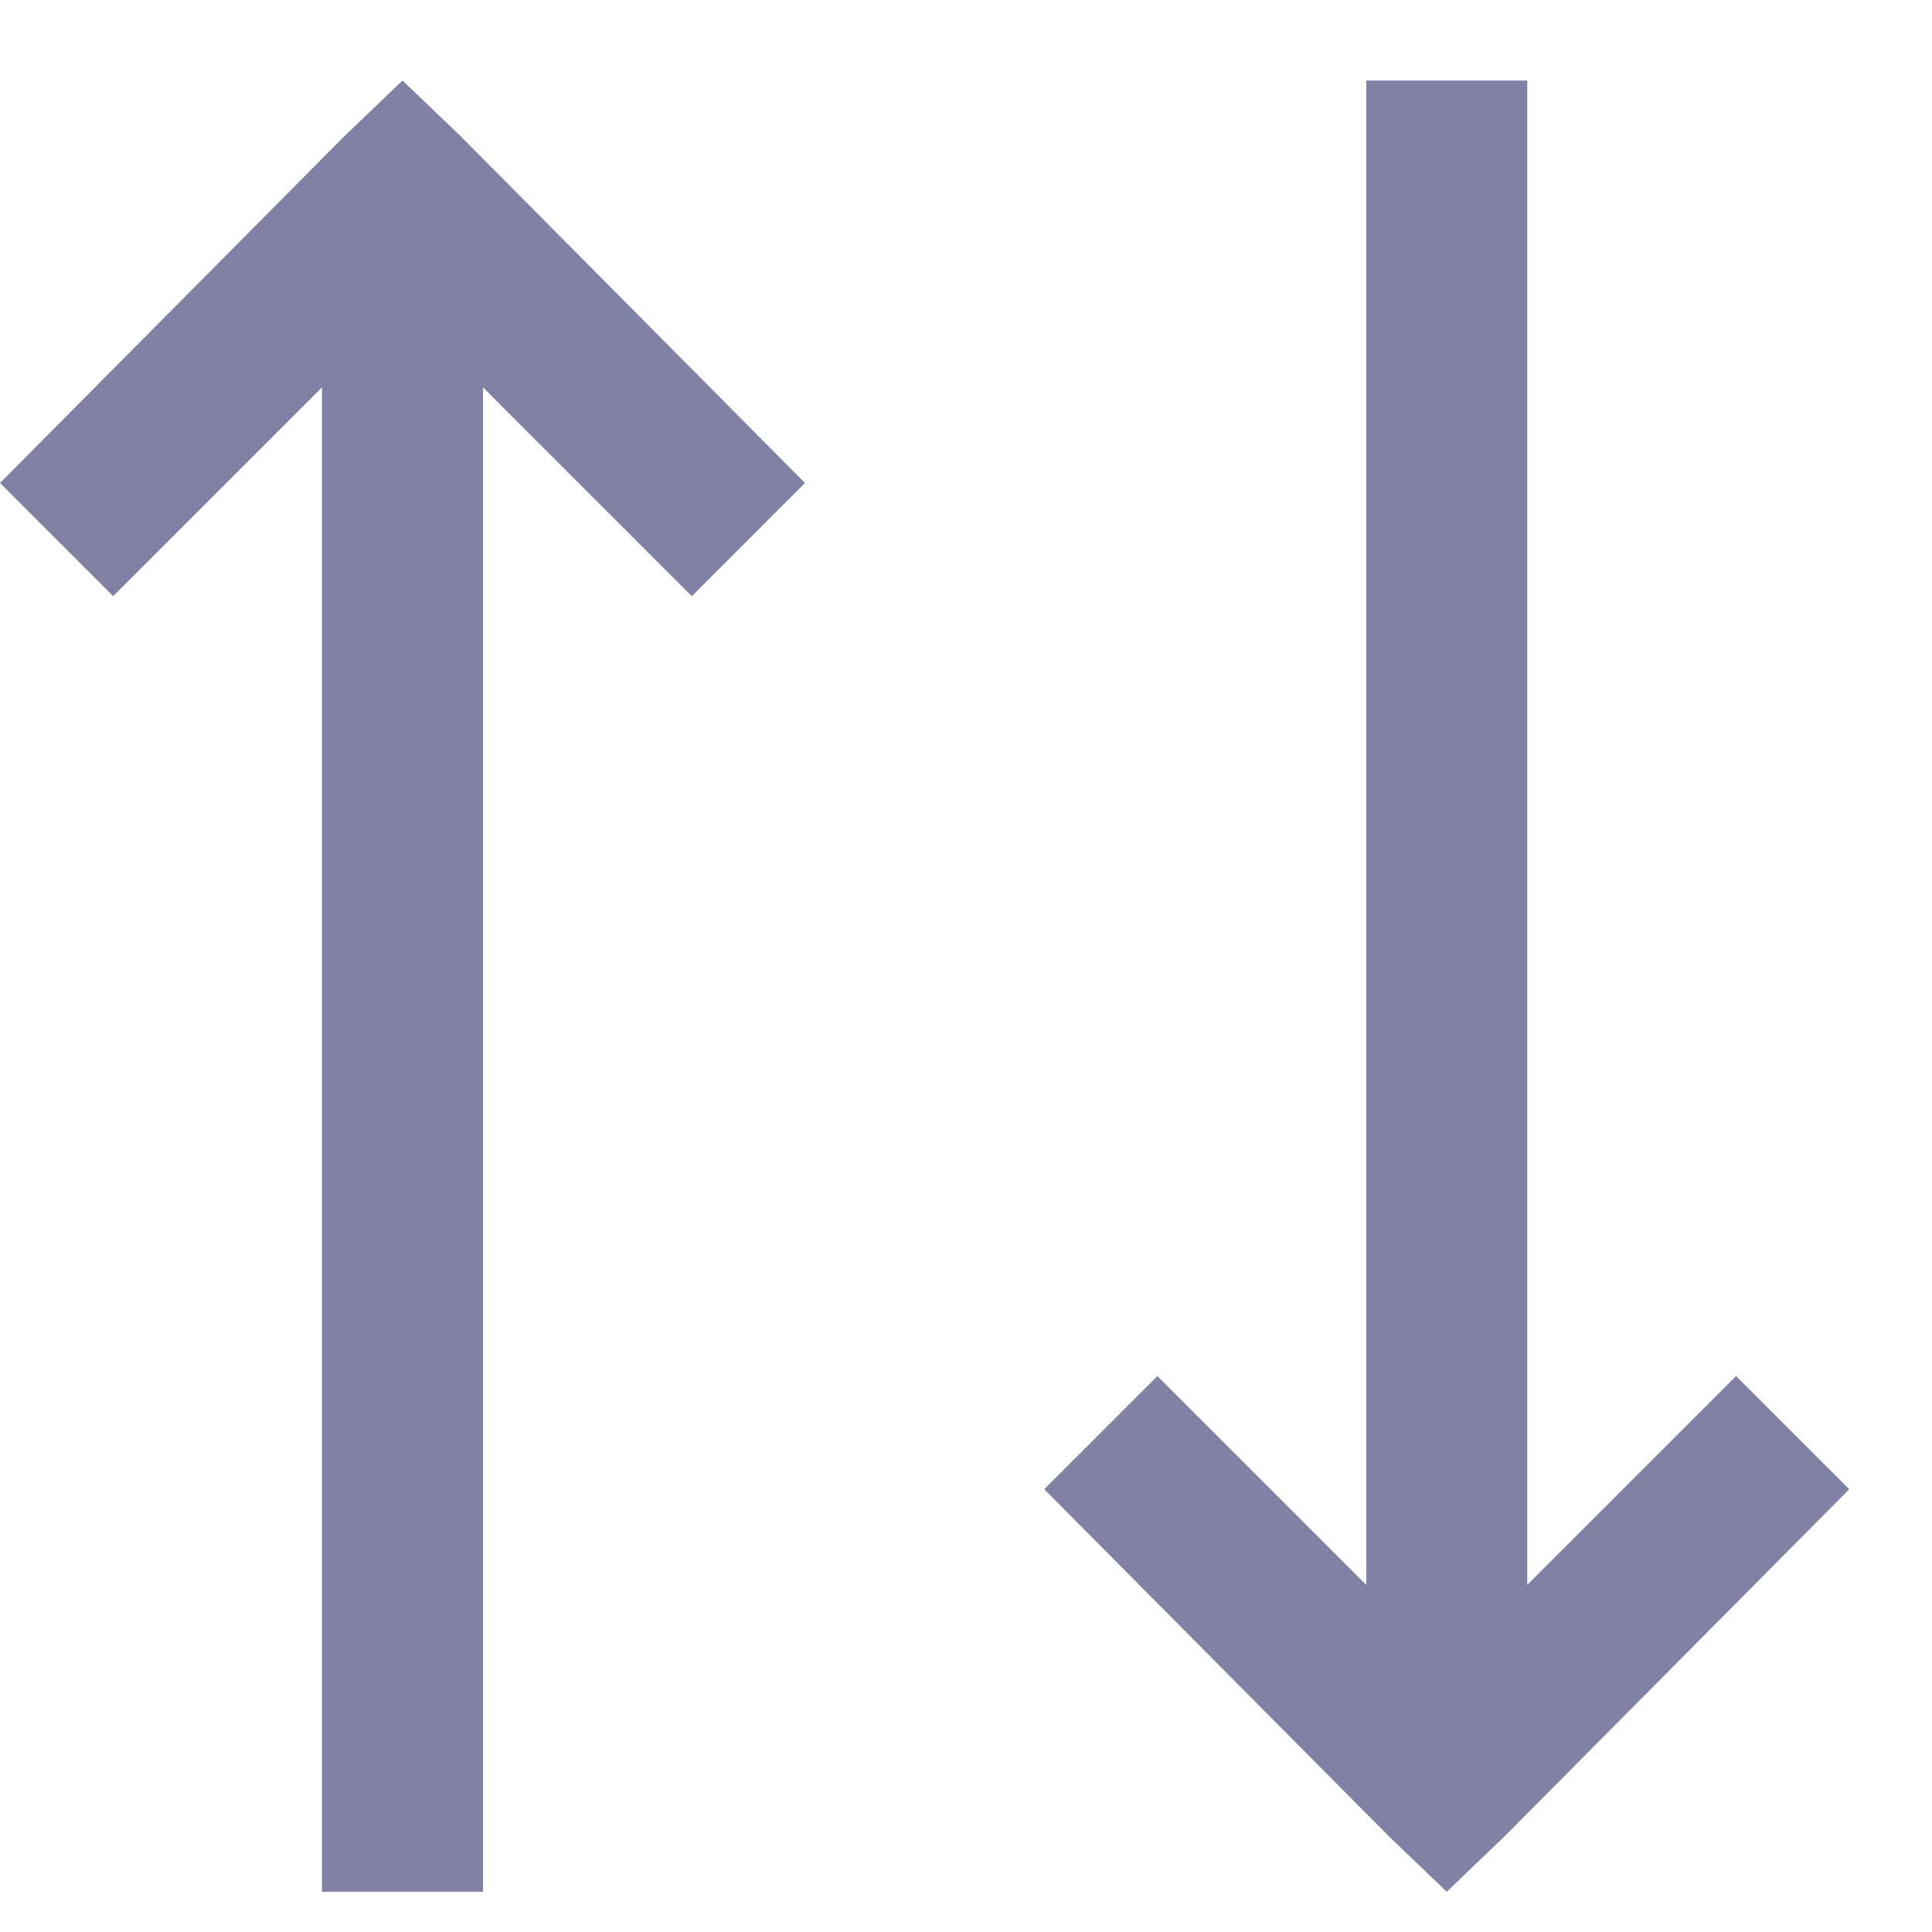 <svg width="12" height="12" viewBox="0 0 12 12" fill="none" xmlns="http://www.w3.org/2000/svg">
<path d="M8.486 0.5V9.844L7.189 8.547L6.486 9.25L8.627 11.406L8.986 11.75L9.345 11.406L11.486 9.25L10.783 8.547L9.486 9.844V0.5H8.486Z" fill="#8181A5"/>
<path d="M2 11.75V2.406L0.703 3.703L0 3L2.141 0.844L2.5 0.5L2.859 0.844L5 3L4.297 3.703L3 2.406V11.75H2Z" fill="#8181A5"/>
</svg>

